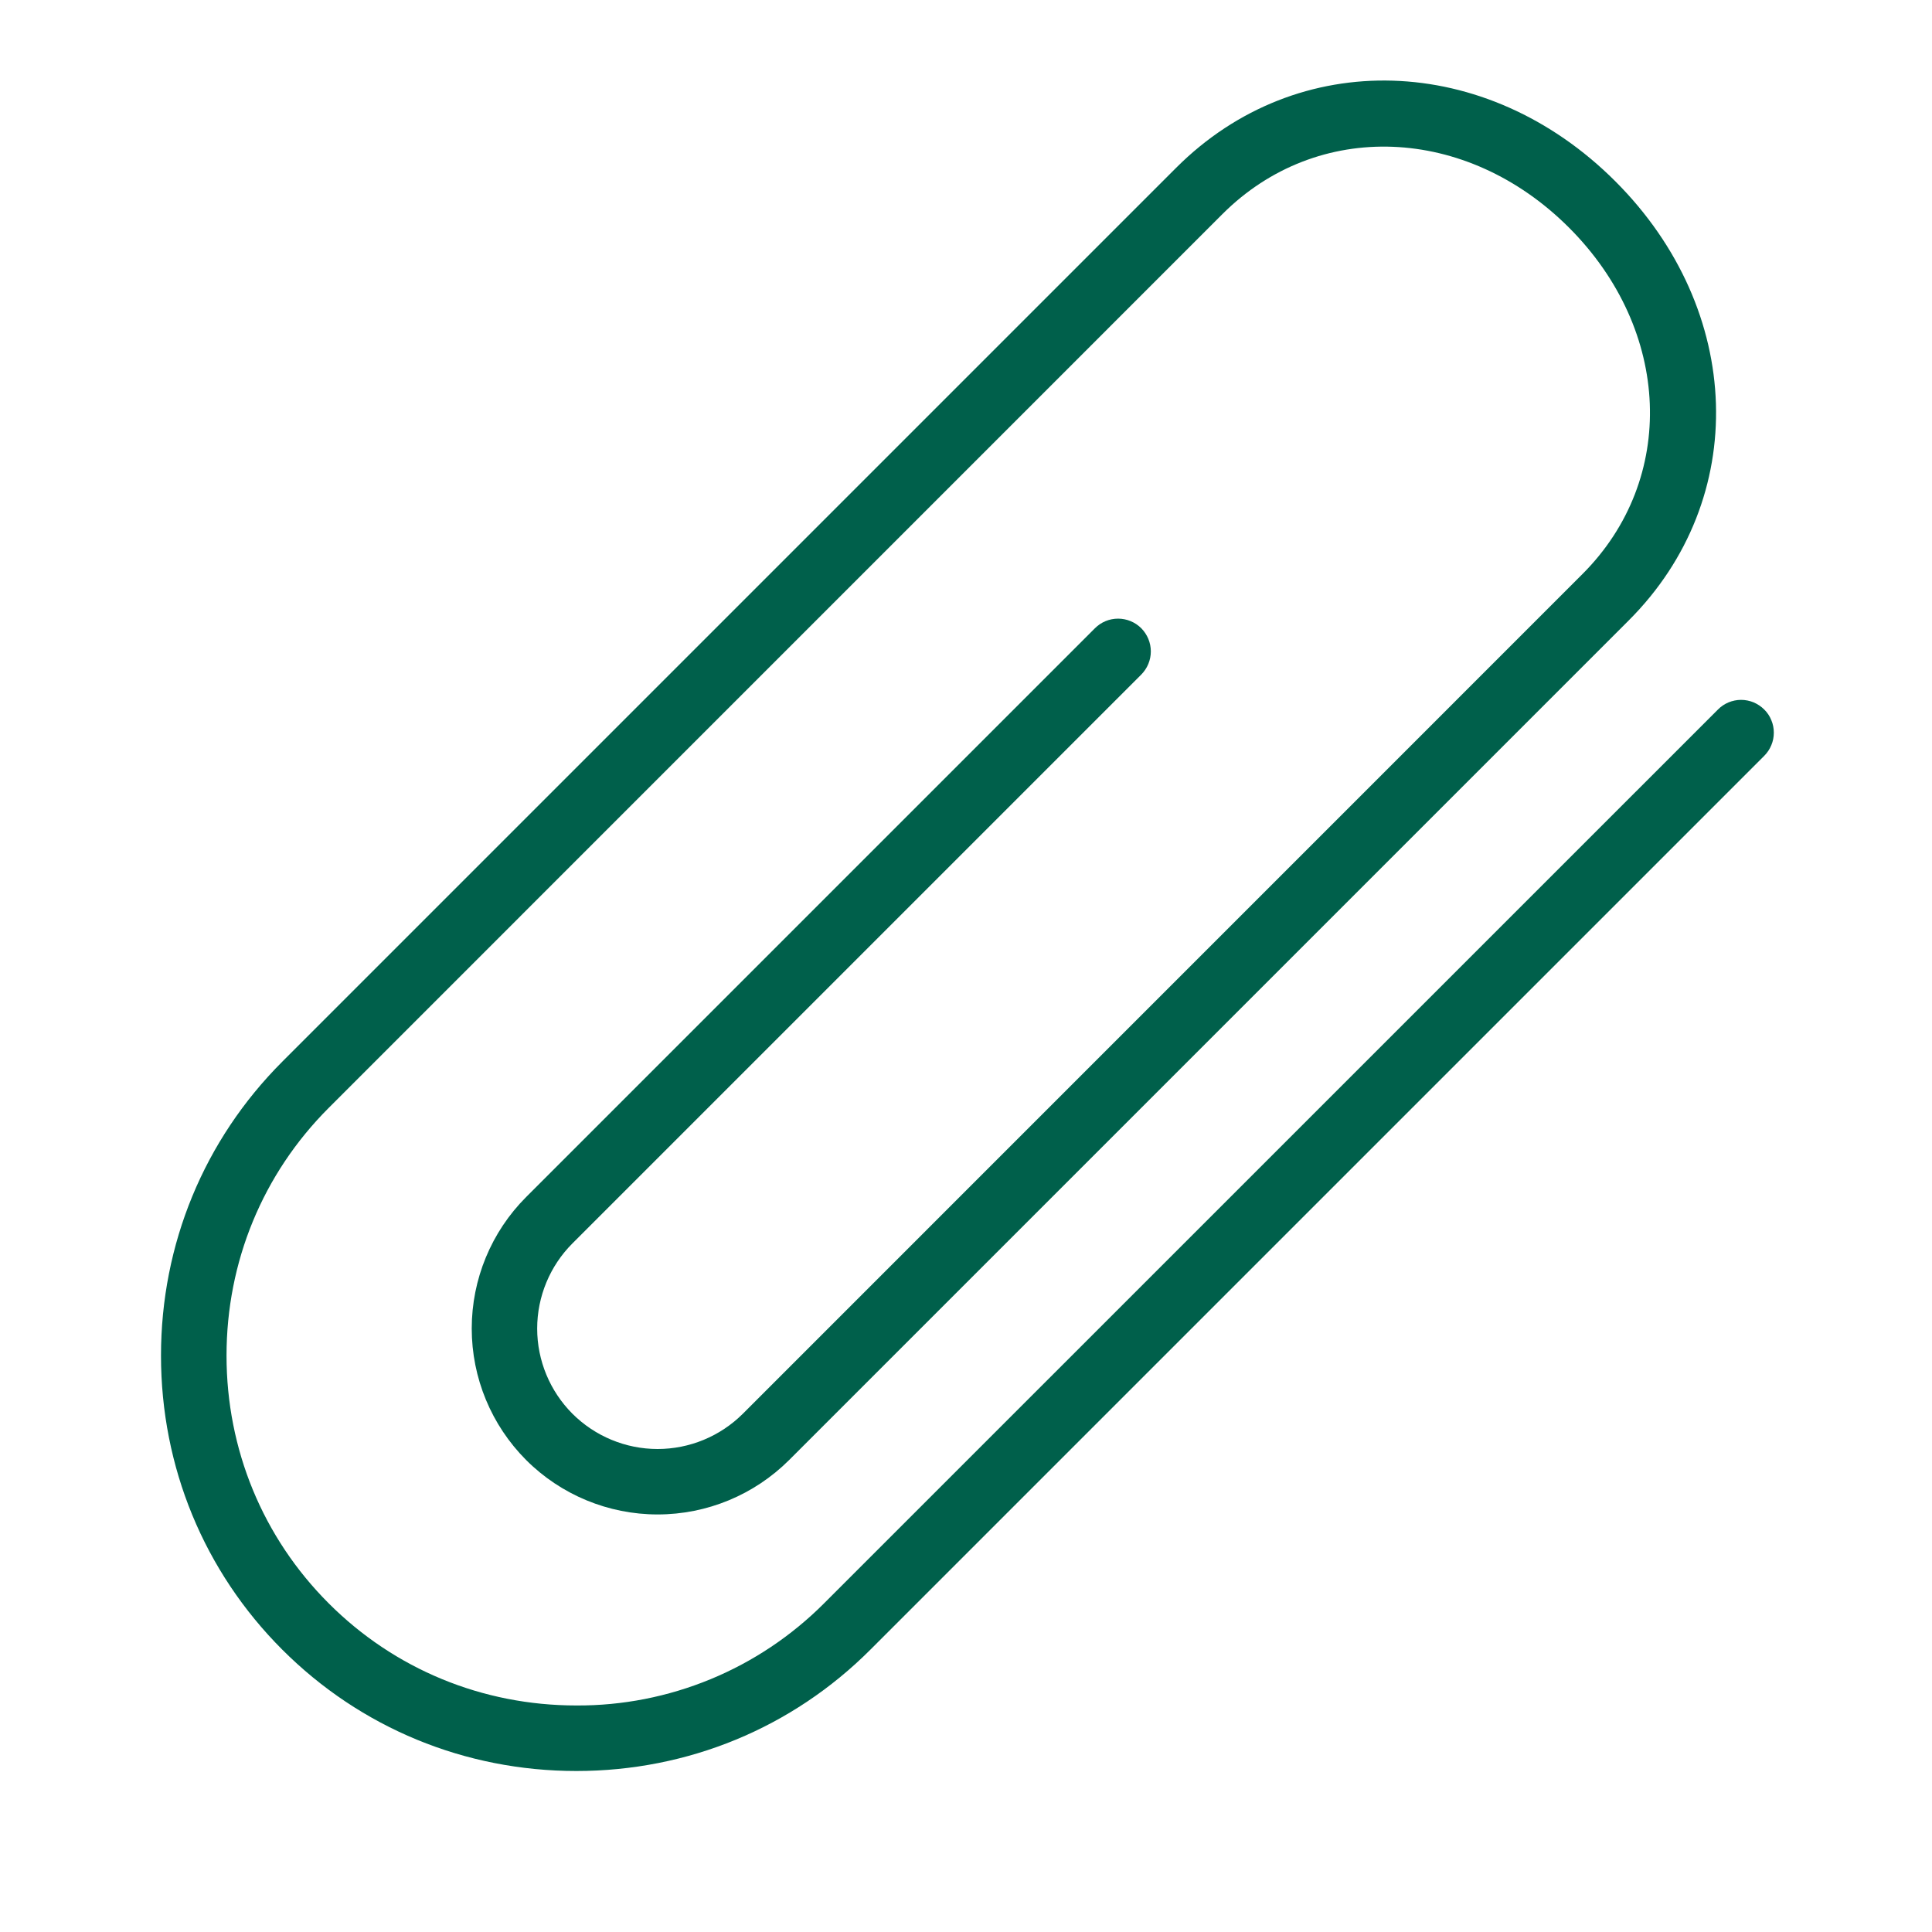 <svg width="24" height="24" viewBox="0 0 24 24" fill="none" xmlns="http://www.w3.org/2000/svg">
<path d="M21.916 8.814C21.878 8.776 21.833 8.746 21.784 8.725C21.735 8.705 21.682 8.694 21.628 8.694C21.575 8.694 21.522 8.705 21.473 8.725C21.423 8.746 21.378 8.776 21.341 8.814L10.237 19.917C9.833 20.322 9.354 20.642 8.826 20.86C8.297 21.078 7.731 21.189 7.16 21.186C5.994 21.186 4.901 20.736 4.083 19.917C3.265 19.099 2.814 18.006 2.814 16.84C2.814 15.674 3.264 14.582 4.083 13.763L15.186 2.659C16.365 1.481 18.215 1.553 19.49 2.827C20.765 4.102 20.837 5.952 19.658 7.131L9.228 17.562C8.947 17.842 8.566 18 8.169 18C7.772 18 7.392 17.842 7.111 17.562C6.831 17.281 6.673 16.901 6.673 16.504C6.673 16.107 6.831 15.726 7.111 15.446L14.177 8.38C14.253 8.303 14.296 8.2 14.296 8.092C14.296 7.984 14.253 7.881 14.177 7.804C14.101 7.728 13.997 7.685 13.889 7.685C13.781 7.685 13.678 7.728 13.602 7.804L6.536 14.87C6.103 15.303 5.86 15.891 5.86 16.503C5.86 17.116 6.103 17.703 6.536 18.137C6.969 18.57 7.557 18.813 8.169 18.813C8.782 18.813 9.369 18.57 9.803 18.137L20.234 7.706C21.741 6.199 21.668 3.854 20.066 2.252C18.464 0.65 16.118 0.577 14.611 2.084L3.507 13.188C2.535 14.16 2 15.457 2 16.84C2 18.224 2.535 19.521 3.507 20.493C4.479 21.465 5.776 22 7.16 22C8.543 22 9.841 21.465 10.812 20.493L21.916 9.389C21.954 9.351 21.984 9.306 22.004 9.257C22.025 9.208 22.035 9.155 22.035 9.101C22.035 9.048 22.025 8.995 22.004 8.946C21.984 8.896 21.954 8.851 21.916 8.814Z" fill="#00604B"/>
</svg>
